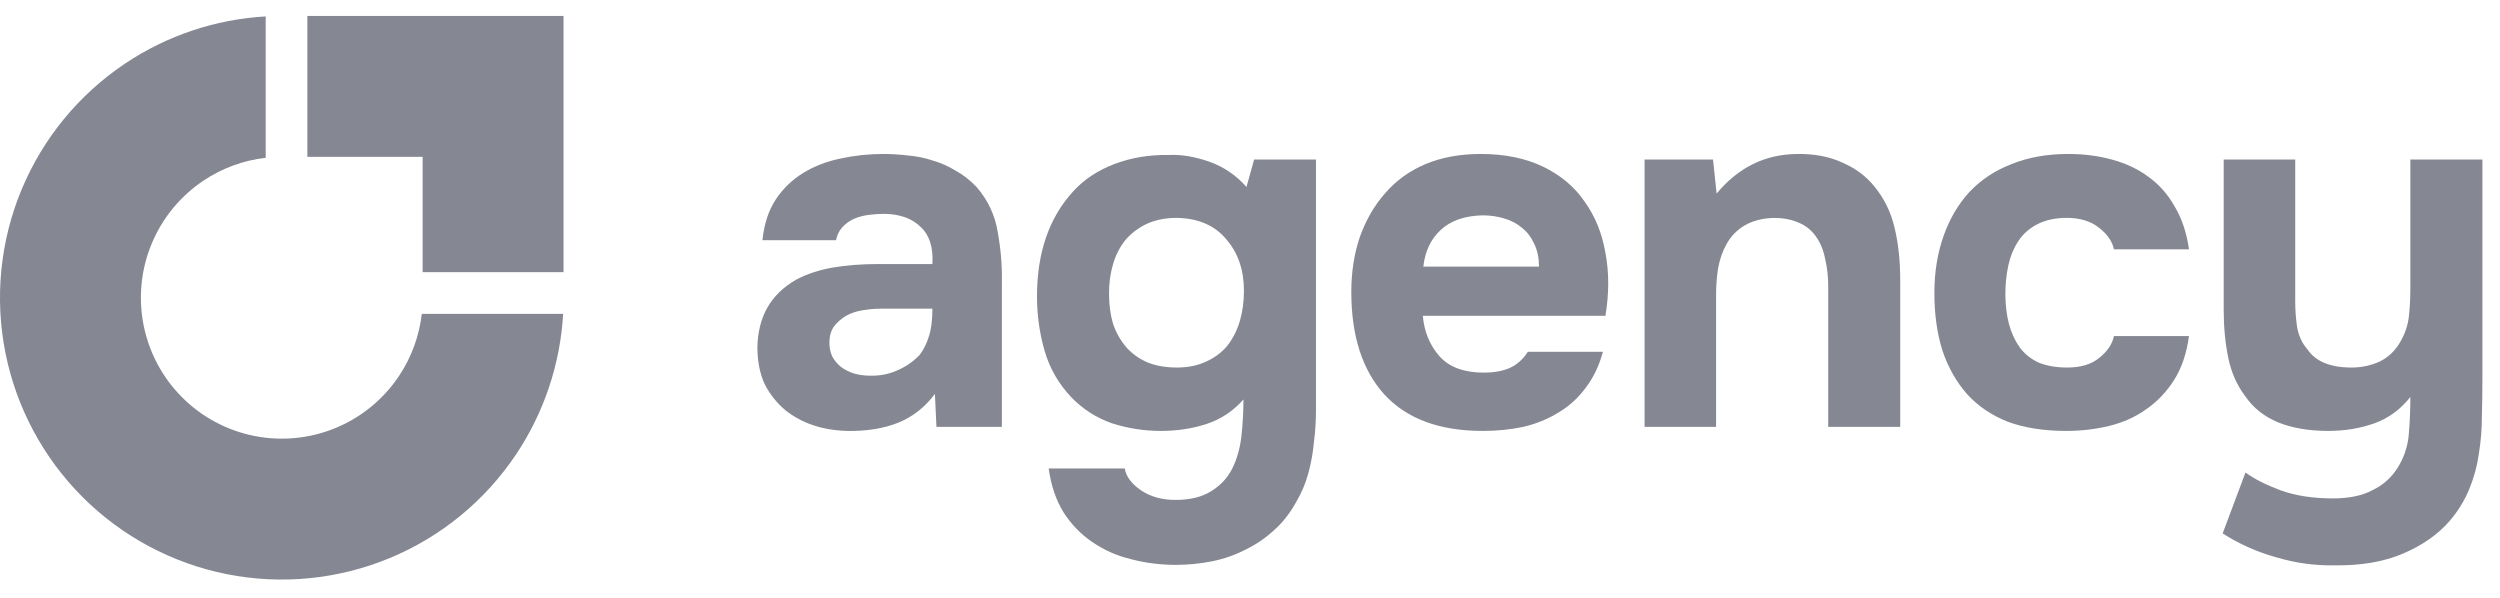 <svg width="92" height="22" viewBox="0 0 92 22" fill="none" xmlns="http://www.w3.org/2000/svg">
<path d="M88.216 17.24C88.465 16.854 88.608 16.431 88.645 15.97C88.682 15.51 88.701 15.056 88.701 14.608C88.34 15.068 87.898 15.392 87.376 15.578C86.853 15.765 86.287 15.858 85.677 15.858C84.968 15.858 84.352 15.753 83.829 15.541C83.319 15.329 82.914 15.006 82.616 14.57C82.317 14.172 82.112 13.706 82 13.17C81.888 12.623 81.832 12.032 81.832 11.397V5.872H84.464V11.08C84.464 11.416 84.489 11.745 84.538 12.069C84.601 12.38 84.725 12.642 84.912 12.853C85.21 13.301 85.752 13.525 86.536 13.525C86.909 13.525 87.257 13.45 87.581 13.301C87.905 13.139 88.16 12.89 88.346 12.554C88.508 12.268 88.608 11.97 88.645 11.658C88.682 11.335 88.701 10.986 88.701 10.613V5.872H91.352V13.954C91.352 14.402 91.346 14.863 91.333 15.336C91.333 15.796 91.296 16.25 91.221 16.698C91.159 17.146 91.041 17.582 90.866 18.005C90.692 18.428 90.45 18.82 90.138 19.181C89.703 19.679 89.13 20.077 88.421 20.376C87.724 20.674 86.884 20.817 85.901 20.805C85.179 20.817 84.464 20.718 83.754 20.506C83.045 20.307 82.392 20.015 81.794 19.629L82.634 17.389C82.958 17.625 83.387 17.843 83.922 18.042C84.47 18.241 85.111 18.341 85.845 18.341C86.442 18.341 86.928 18.241 87.301 18.042C87.687 17.856 87.992 17.588 88.216 17.24Z" fill="#858892"/>
<path d="M76.076 13.525C76.573 13.525 76.965 13.407 77.251 13.17C77.55 12.934 77.731 12.666 77.793 12.368H80.555C80.468 13.002 80.288 13.538 80.014 13.973C79.74 14.409 79.398 14.77 78.987 15.056C78.589 15.342 78.135 15.547 77.625 15.672C77.115 15.796 76.586 15.858 76.038 15.858C75.217 15.858 74.501 15.746 73.891 15.522C73.294 15.286 72.796 14.95 72.398 14.514C72 14.066 71.695 13.531 71.484 12.909C71.284 12.274 71.185 11.565 71.185 10.781C71.185 10.022 71.297 9.325 71.521 8.69C71.745 8.056 72.062 7.514 72.473 7.066C72.896 6.618 73.412 6.276 74.022 6.04C74.632 5.791 75.329 5.666 76.113 5.666C76.685 5.666 77.22 5.735 77.718 5.872C78.228 6.009 78.676 6.22 79.062 6.506C79.46 6.793 79.784 7.16 80.033 7.608C80.294 8.043 80.468 8.566 80.555 9.176H77.793C77.731 8.877 77.544 8.61 77.233 8.373C76.934 8.137 76.542 8.018 76.057 8.018C75.646 8.018 75.291 8.093 74.993 8.242C74.694 8.392 74.458 8.597 74.284 8.858C74.109 9.12 73.985 9.418 73.91 9.754C73.835 10.09 73.798 10.445 73.798 10.818C73.798 11.217 73.842 11.584 73.929 11.92C74.016 12.243 74.147 12.53 74.321 12.778C74.495 13.015 74.725 13.202 75.011 13.338C75.31 13.463 75.665 13.525 76.076 13.525Z" fill="#858892"/>
<path d="M63.171 7.123C63.967 6.164 64.951 5.679 66.12 5.667C66.755 5.654 67.315 5.76 67.8 5.984C68.286 6.195 68.678 6.488 68.976 6.861C69.337 7.297 69.586 7.807 69.723 8.392C69.86 8.964 69.928 9.605 69.928 10.315V15.709H67.278V10.52C67.278 10.171 67.24 9.842 67.166 9.531C67.103 9.207 66.991 8.933 66.83 8.709C66.668 8.473 66.45 8.299 66.176 8.187C65.915 8.075 65.616 8.019 65.28 8.019C64.857 8.031 64.496 8.124 64.198 8.299C63.911 8.473 63.694 8.697 63.544 8.971C63.395 9.232 63.289 9.531 63.227 9.867C63.177 10.19 63.152 10.52 63.152 10.856V15.709H60.52V5.872H63.04L63.171 7.123Z" fill="#858892"/>
<path d="M54.6 13.712C54.974 13.712 55.291 13.656 55.552 13.544C55.826 13.419 56.05 13.22 56.224 12.946H58.987C58.85 13.457 58.639 13.898 58.352 14.272C58.078 14.645 57.742 14.95 57.344 15.186C56.959 15.423 56.529 15.597 56.056 15.709C55.583 15.809 55.086 15.858 54.563 15.858C52.97 15.858 51.763 15.41 50.942 14.514C50.133 13.618 49.728 12.362 49.728 10.744C49.728 10.01 49.834 9.331 50.046 8.709C50.27 8.087 50.581 7.552 50.979 7.104C51.377 6.643 51.869 6.289 52.454 6.04C53.051 5.791 53.729 5.666 54.488 5.666C55.372 5.666 56.137 5.822 56.784 6.133C57.431 6.444 57.942 6.874 58.315 7.421C58.701 7.956 58.956 8.585 59.08 9.306C59.217 10.028 59.217 10.8 59.08 11.621H52.36C52.41 12.206 52.615 12.704 52.976 13.114C53.337 13.513 53.879 13.712 54.6 13.712ZM56.635 9.81C56.635 9.499 56.579 9.226 56.467 8.989C56.355 8.74 56.206 8.541 56.019 8.392C55.832 8.23 55.608 8.112 55.347 8.037C55.098 7.962 54.837 7.925 54.563 7.925C53.903 7.938 53.387 8.118 53.014 8.466C52.653 8.802 52.441 9.25 52.379 9.81H56.635Z" fill="#858892"/>
<path d="M45.759 14.701C45.385 15.124 44.937 15.423 44.415 15.597C43.892 15.771 43.326 15.858 42.716 15.858C42.106 15.858 41.509 15.765 40.924 15.579C40.352 15.379 39.854 15.062 39.431 14.627C38.958 14.129 38.628 13.556 38.441 12.909C38.255 12.262 38.161 11.596 38.161 10.912C38.161 9.294 38.609 8 39.505 7.029C39.891 6.606 40.389 6.276 40.999 6.04C41.621 5.803 42.287 5.691 42.996 5.704C43.456 5.679 43.954 5.76 44.489 5.946C45.025 6.133 45.485 6.444 45.871 6.88L46.151 5.872H48.428V15.093C48.428 15.491 48.403 15.883 48.353 16.269C48.316 16.667 48.248 17.047 48.148 17.408C48.048 17.781 47.899 18.136 47.7 18.472C47.476 18.883 47.202 19.231 46.879 19.517C46.568 19.803 46.219 20.04 45.833 20.227C45.448 20.426 45.037 20.569 44.601 20.656C44.166 20.743 43.724 20.787 43.276 20.787C42.704 20.787 42.156 20.718 41.633 20.581C41.111 20.457 40.632 20.245 40.196 19.947C39.773 19.66 39.418 19.293 39.132 18.845C38.858 18.397 38.678 17.862 38.591 17.24H41.391C41.441 17.538 41.64 17.806 41.988 18.043C42.337 18.279 42.76 18.397 43.257 18.397C43.792 18.397 44.228 18.291 44.564 18.08C44.913 17.868 45.174 17.588 45.348 17.24C45.522 16.891 45.634 16.493 45.684 16.045C45.734 15.597 45.759 15.149 45.759 14.701ZM43.313 13.525C43.724 13.525 44.085 13.45 44.396 13.301C44.72 13.152 44.981 12.953 45.18 12.704C45.379 12.443 45.529 12.144 45.628 11.808C45.728 11.459 45.777 11.092 45.777 10.707C45.777 9.935 45.56 9.3 45.124 8.802C44.701 8.292 44.091 8.031 43.295 8.018C42.884 8.018 42.517 8.093 42.193 8.242C41.882 8.392 41.621 8.591 41.409 8.84C41.21 9.089 41.061 9.381 40.961 9.717C40.862 10.053 40.812 10.414 40.812 10.8C40.812 11.21 40.862 11.584 40.961 11.92C41.073 12.243 41.235 12.53 41.447 12.778C41.658 13.015 41.92 13.202 42.231 13.338C42.542 13.463 42.903 13.525 43.313 13.525Z" fill="#858892"/>
<path d="M34.405 14.496C34.032 14.994 33.577 15.348 33.042 15.56C32.507 15.771 31.885 15.871 31.176 15.858C30.267 15.834 29.508 15.578 28.898 15.093C28.575 14.819 28.32 14.496 28.133 14.122C27.959 13.737 27.872 13.282 27.872 12.76C27.884 12.225 28.002 11.752 28.226 11.341C28.463 10.918 28.817 10.57 29.29 10.296C29.689 10.084 30.137 9.935 30.634 9.848C31.145 9.761 31.698 9.717 32.296 9.717H34.312C34.349 9.107 34.206 8.653 33.882 8.354C33.571 8.043 33.129 7.882 32.557 7.869C32.37 7.869 32.177 7.882 31.978 7.906C31.779 7.931 31.593 7.981 31.418 8.056C31.256 8.13 31.113 8.236 30.989 8.373C30.877 8.498 30.802 8.653 30.765 8.84H28.058C28.12 8.242 28.282 7.745 28.544 7.346C28.817 6.936 29.16 6.606 29.57 6.357C29.981 6.108 30.435 5.934 30.933 5.834C31.443 5.722 31.966 5.666 32.501 5.666C32.8 5.666 33.105 5.685 33.416 5.722C33.727 5.747 34.032 5.81 34.33 5.909C34.629 5.996 34.909 6.121 35.17 6.282C35.444 6.432 35.699 6.631 35.936 6.88C36.359 7.365 36.62 7.925 36.72 8.56C36.832 9.182 36.881 9.792 36.869 10.389V15.709H34.461L34.405 14.496ZM34.312 11.36H32.389C32.202 11.36 31.991 11.378 31.754 11.416C31.518 11.453 31.312 11.522 31.138 11.621C30.964 11.721 30.815 11.851 30.69 12.013C30.578 12.175 30.522 12.374 30.522 12.61C30.522 12.81 30.56 12.984 30.634 13.133C30.721 13.282 30.827 13.407 30.952 13.506C31.088 13.606 31.25 13.687 31.437 13.749C31.624 13.799 31.81 13.824 31.997 13.824C32.358 13.836 32.694 13.774 33.005 13.637C33.328 13.5 33.608 13.307 33.845 13.058C33.994 12.859 34.106 12.635 34.181 12.386C34.268 12.125 34.312 11.783 34.312 11.36Z" fill="#858892"/>
<path fill-rule="evenodd" clip-rule="evenodd" d="M20.724 11.55C20.618 13.393 20.023 15.178 18.993 16.719C17.854 18.424 16.234 19.754 14.339 20.538C12.444 21.323 10.359 21.529 8.347 21.129C6.336 20.729 4.488 19.741 3.037 18.291C1.587 16.84 0.599 14.992 0.199 12.981C-0.201 10.969 0.004 8.884 0.789 6.989C1.574 5.094 2.904 3.474 4.609 2.335C6.15 1.305 7.935 0.71 9.778 0.604V5.806C8.962 5.9 8.177 6.187 7.49 6.646C6.637 7.216 5.972 8.026 5.58 8.973C5.187 9.921 5.085 10.963 5.285 11.969C5.485 12.975 5.979 13.899 6.704 14.624C7.429 15.349 8.353 15.843 9.359 16.043C10.365 16.243 11.407 16.14 12.355 15.748C13.302 15.356 14.112 14.691 14.682 13.838C15.141 13.151 15.428 12.366 15.522 11.55H20.724Z" fill="#858892"/>
<path fill-rule="evenodd" clip-rule="evenodd" d="M15.553 0.587H11.311V5.772H15.553V10.015H20.738V5.772H20.738V0.587H19.789H15.553Z" fill="#858892"/>
</svg>
